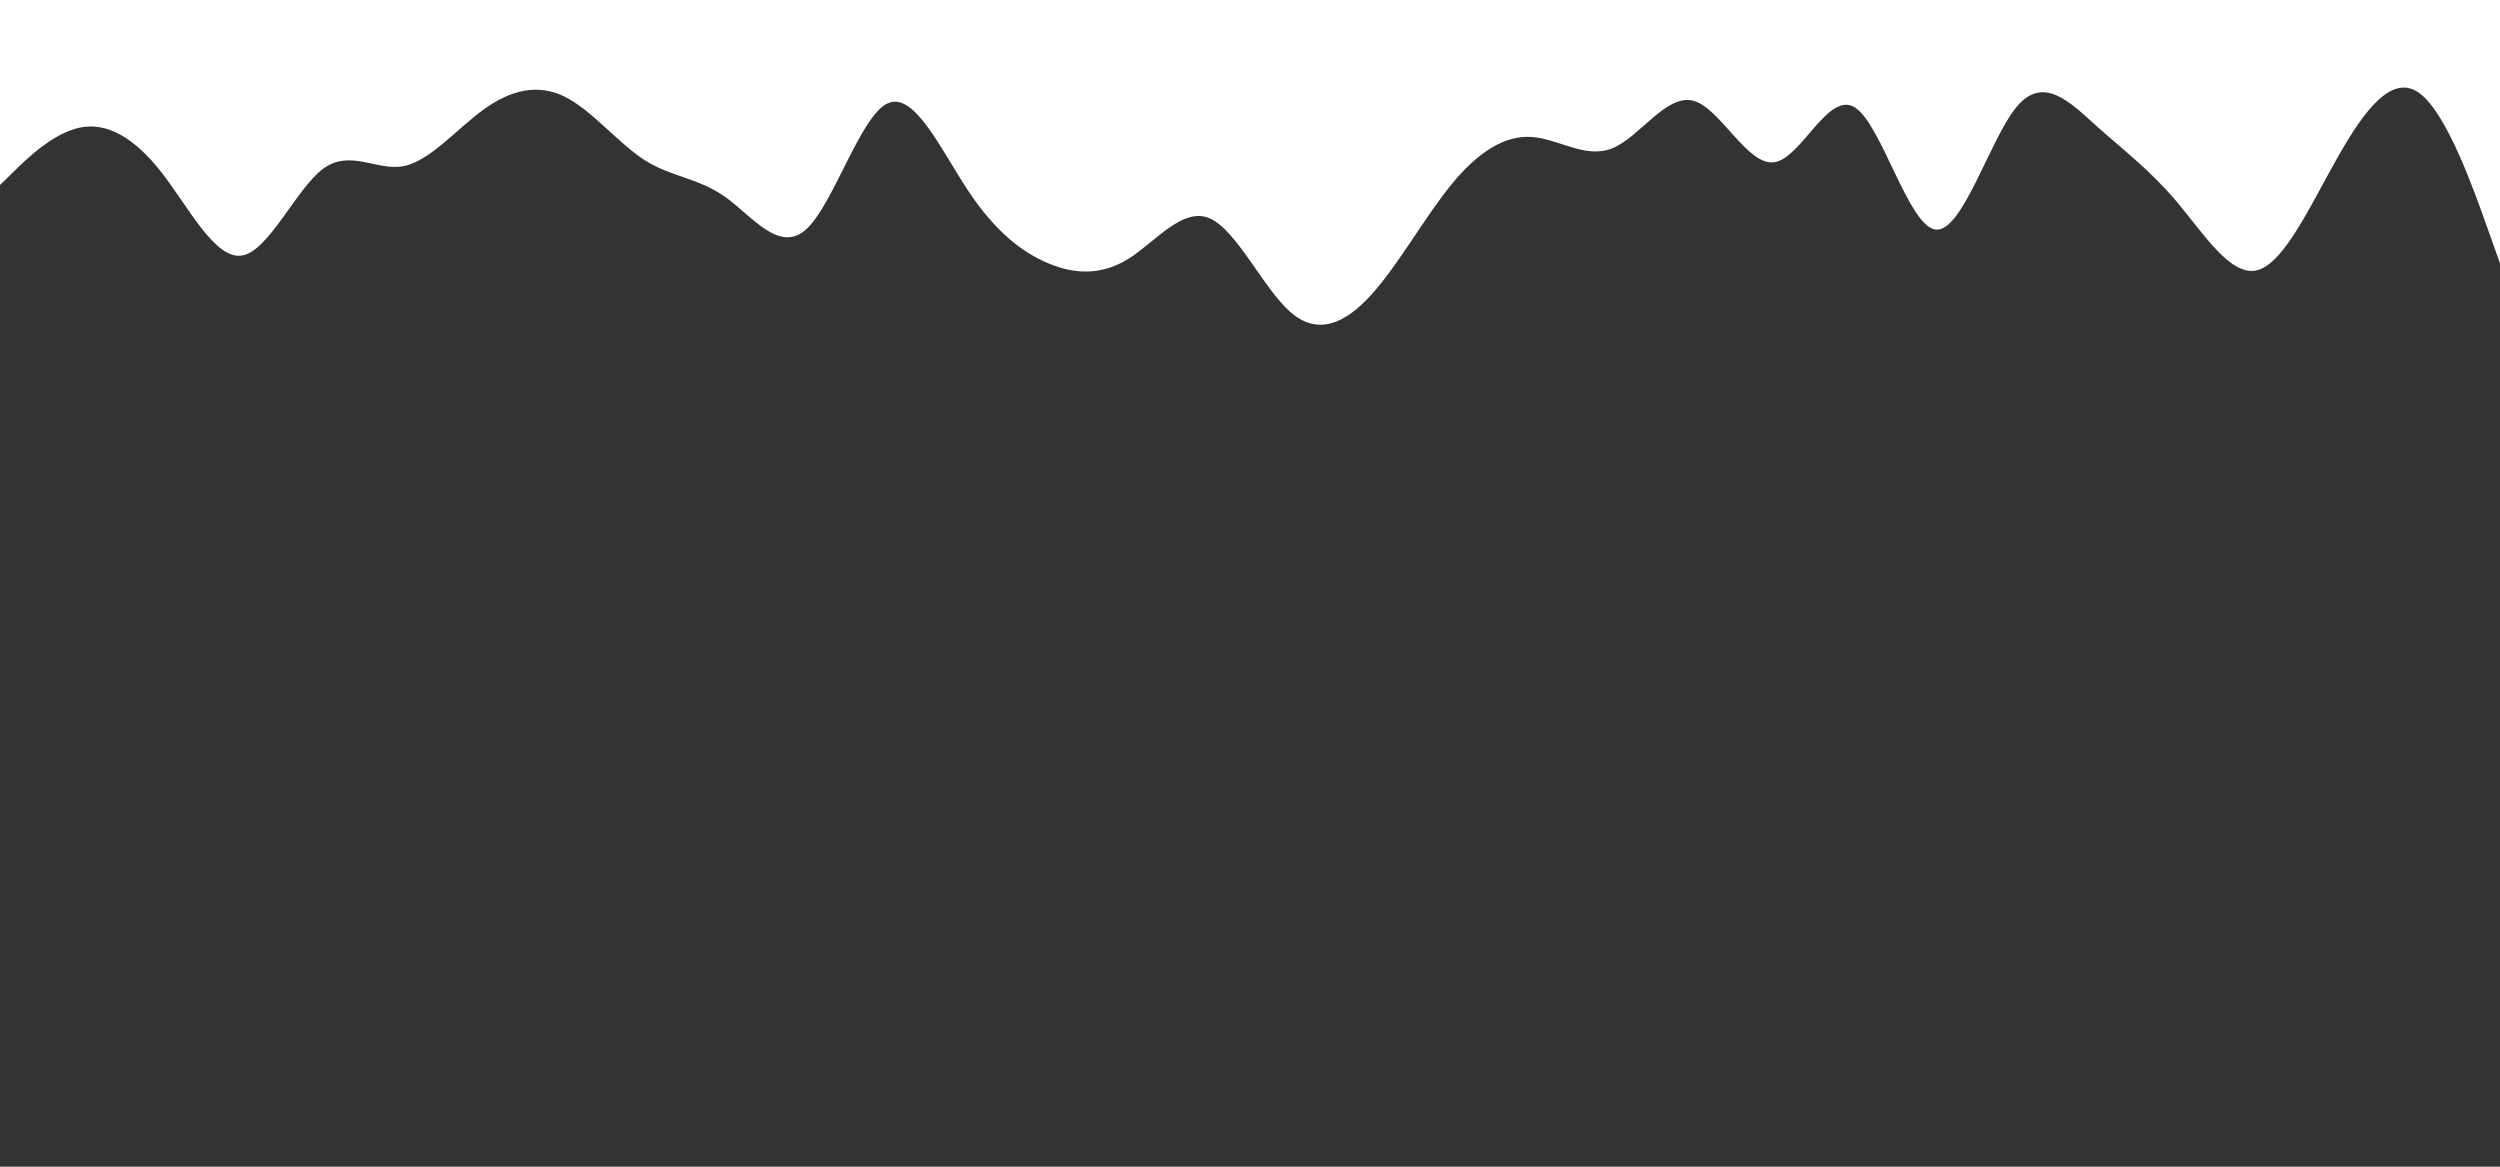 <svg id="visual" viewBox="0 0 1500 700" width="1500" height="700" xmlns="http://www.w3.org/2000/svg" xmlns:xlink="http://www.w3.org/1999/xlink" version="1.1"><rect x="0" y="0" width="1500" height="700" fill="#333333" stroke="none"/><path d="M0 111L8 103.2C16 95.3 32 79.7 48.2 76.5C64.3 73.3 80.7 82.7 96.8 103.3C113 124 129 156 145.2 153.3C161.3 150.7 177.7 113.3 193.8 101.3C210 89.3 226 102.7 242 99.7C258 96.7 274 77.3 290.2 65.7C306.3 54 322.7 50 338.8 58C355 66 371 86 387 96.2C403 106.3 419 106.7 435.2 118.2C451.3 129.7 467.7 152.3 483.8 137.5C500 122.7 516 70.3 532.2 62.2C548.3 54 564.7 90 580.8 114.3C597 138.7 613 151.3 629 158C645 164.7 661 165.3 677.2 155.2C693.3 145 709.7 124 725.8 131C742 138 758 173 774.2 187.2C790.3 201.3 806.7 194.7 822.8 176.8C839 159 855 130 871 110.5C887 91 903 81 919.2 82.2C935.3 83.3 951.7 95.7 967.8 88.8C984 82 1000 56 1016.2 60.5C1032.3 65 1048.7 100 1064.8 97.3C1081 94.7 1097 54.3 1113 64.5C1129 74.7 1145 135.3 1161.2 137.7C1177.3 140 1193.7 84 1209.8 64.3C1226 44.7 1242 61.3 1258 75.7C1274 90 1290 102 1306.2 121.2C1322.3 140.3 1338.7 166.7 1354.8 162C1371 157.3 1387 121.7 1403.2 93.3C1419.3 65 1435.7 44 1451.8 56C1468 68 1484 113 1492 135.5L1500 158L1500 0L1492 0C1484 0 1468 0 1451.8 0C1435.7 0 1419.3 0 1403.2 0C1387 0 1371 0 1354.8 0C1338.7 0 1322.3 0 1306.2 0C1290 0 1274 0 1258 0C1242 0 1226 0 1209.8 0C1193.7 0 1177.3 0 1161.2 0C1145 0 1129 0 1113 0C1097 0 1081 0 1064.8 0C1048.7 0 1032.3 0 1016.2 0C1000 0 984 0 967.8 0C951.7 0 935.3 0 919.2 0C903 0 887 0 871 0C855 0 839 0 822.8 0C806.7 0 790.3 0 774.2 0C758 0 742 0 725.8 0C709.7 0 693.3 0 677.2 0C661 0 645 0 629 0C613 0 597 0 580.8 0C564.7 0 548.3 0 532.2 0C516 0 500 0 483.8 0C467.7 0 451.3 0 435.2 0C419 0 403 0 387 0C371 0 355 0 338.8 0C322.7 0 306.3 0 290.2 0C274 0 258 0 242 0C226 0 210 0 193.8 0C177.7 0 161.3 0 145.2 0C129 0 113 0 96.8 0C80.7 0 64.3 0 48.2 0C32 0 16 0 8 0L0 0Z" fill="#ffffff" stroke-linecap="round" stroke-linejoin="miter"></path></svg>
